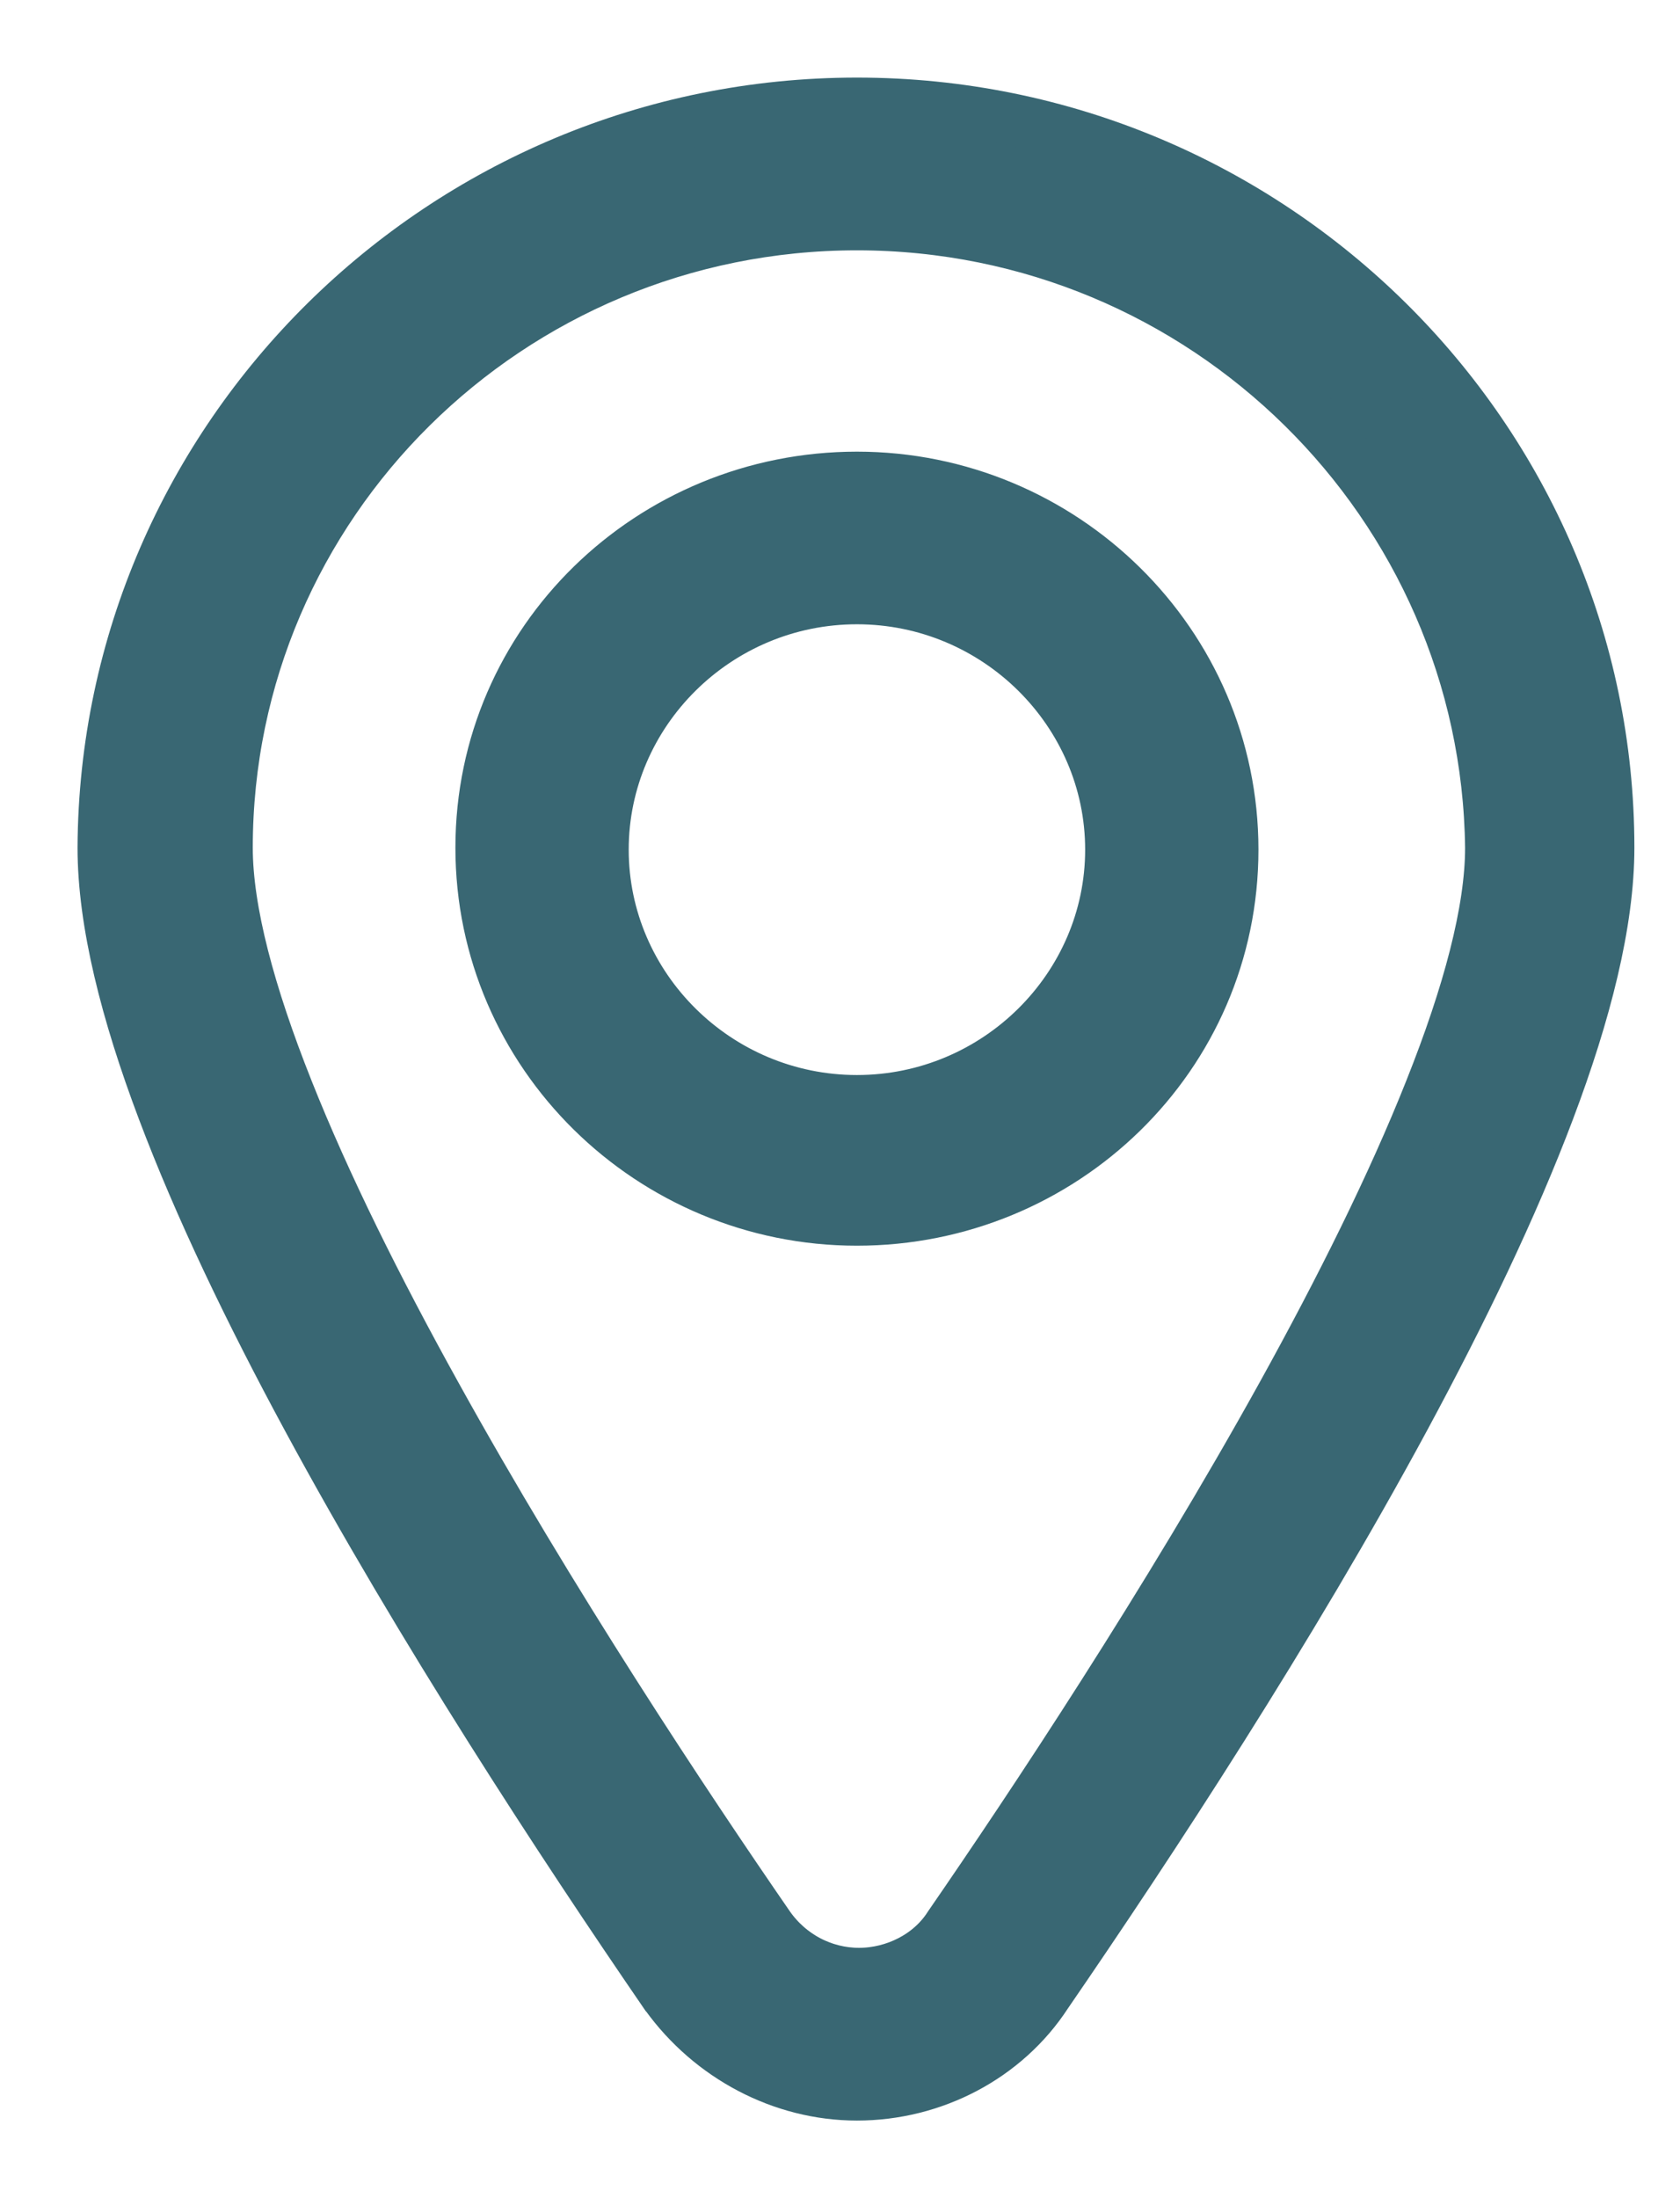 <svg width="13" height="17" viewBox="0 0 13 17" fill="none" xmlns="http://www.w3.org/2000/svg">
<path d="M5.151 15.425L5.151 15.425L5.154 15.428C5.499 15.907 6.053 16.2 6.631 16.2C7.22 16.2 7.78 15.909 8.097 15.422C8.903 14.249 9.986 12.598 10.868 10.966C11.309 10.149 11.703 9.333 11.986 8.582C12.268 7.835 12.447 7.135 12.447 6.556C12.447 3.383 9.834 0.8 6.631 0.8C3.428 0.8 0.816 3.382 0.8 6.555V6.556C0.8 7.135 0.979 7.835 1.261 8.582C1.544 9.333 1.937 10.149 2.379 10.966C3.262 12.599 4.345 14.251 5.151 15.425ZM7.349 14.891L7.349 14.891L7.345 14.897C7.199 15.125 6.925 15.264 6.647 15.264C6.372 15.264 6.109 15.129 5.945 14.892C5.312 13.975 4.26 12.393 3.368 10.781C2.921 9.975 2.516 9.165 2.224 8.429C1.929 7.688 1.756 7.042 1.756 6.556C1.756 3.898 3.939 1.736 6.631 1.736C9.322 1.736 11.506 3.897 11.537 6.557C11.537 7.043 11.364 7.689 11.069 8.429C10.777 9.165 10.372 9.975 9.926 10.781C9.033 12.393 7.981 13.975 7.349 14.891ZM3.724 6.556C3.724 8.153 5.038 9.434 6.631 9.434C8.223 9.434 9.538 8.171 9.538 6.571C9.538 4.974 8.224 3.693 6.631 3.693C5.039 3.693 3.724 4.956 3.724 6.556ZM4.665 6.571C4.665 5.505 5.548 4.628 6.631 4.628C7.714 4.628 8.597 5.505 8.597 6.571C8.597 7.637 7.714 8.514 6.631 8.514C5.548 8.514 4.665 7.637 4.665 6.571Z" fill="#396773" stroke="#396773" stroke-width="0.4"/>
</svg>
